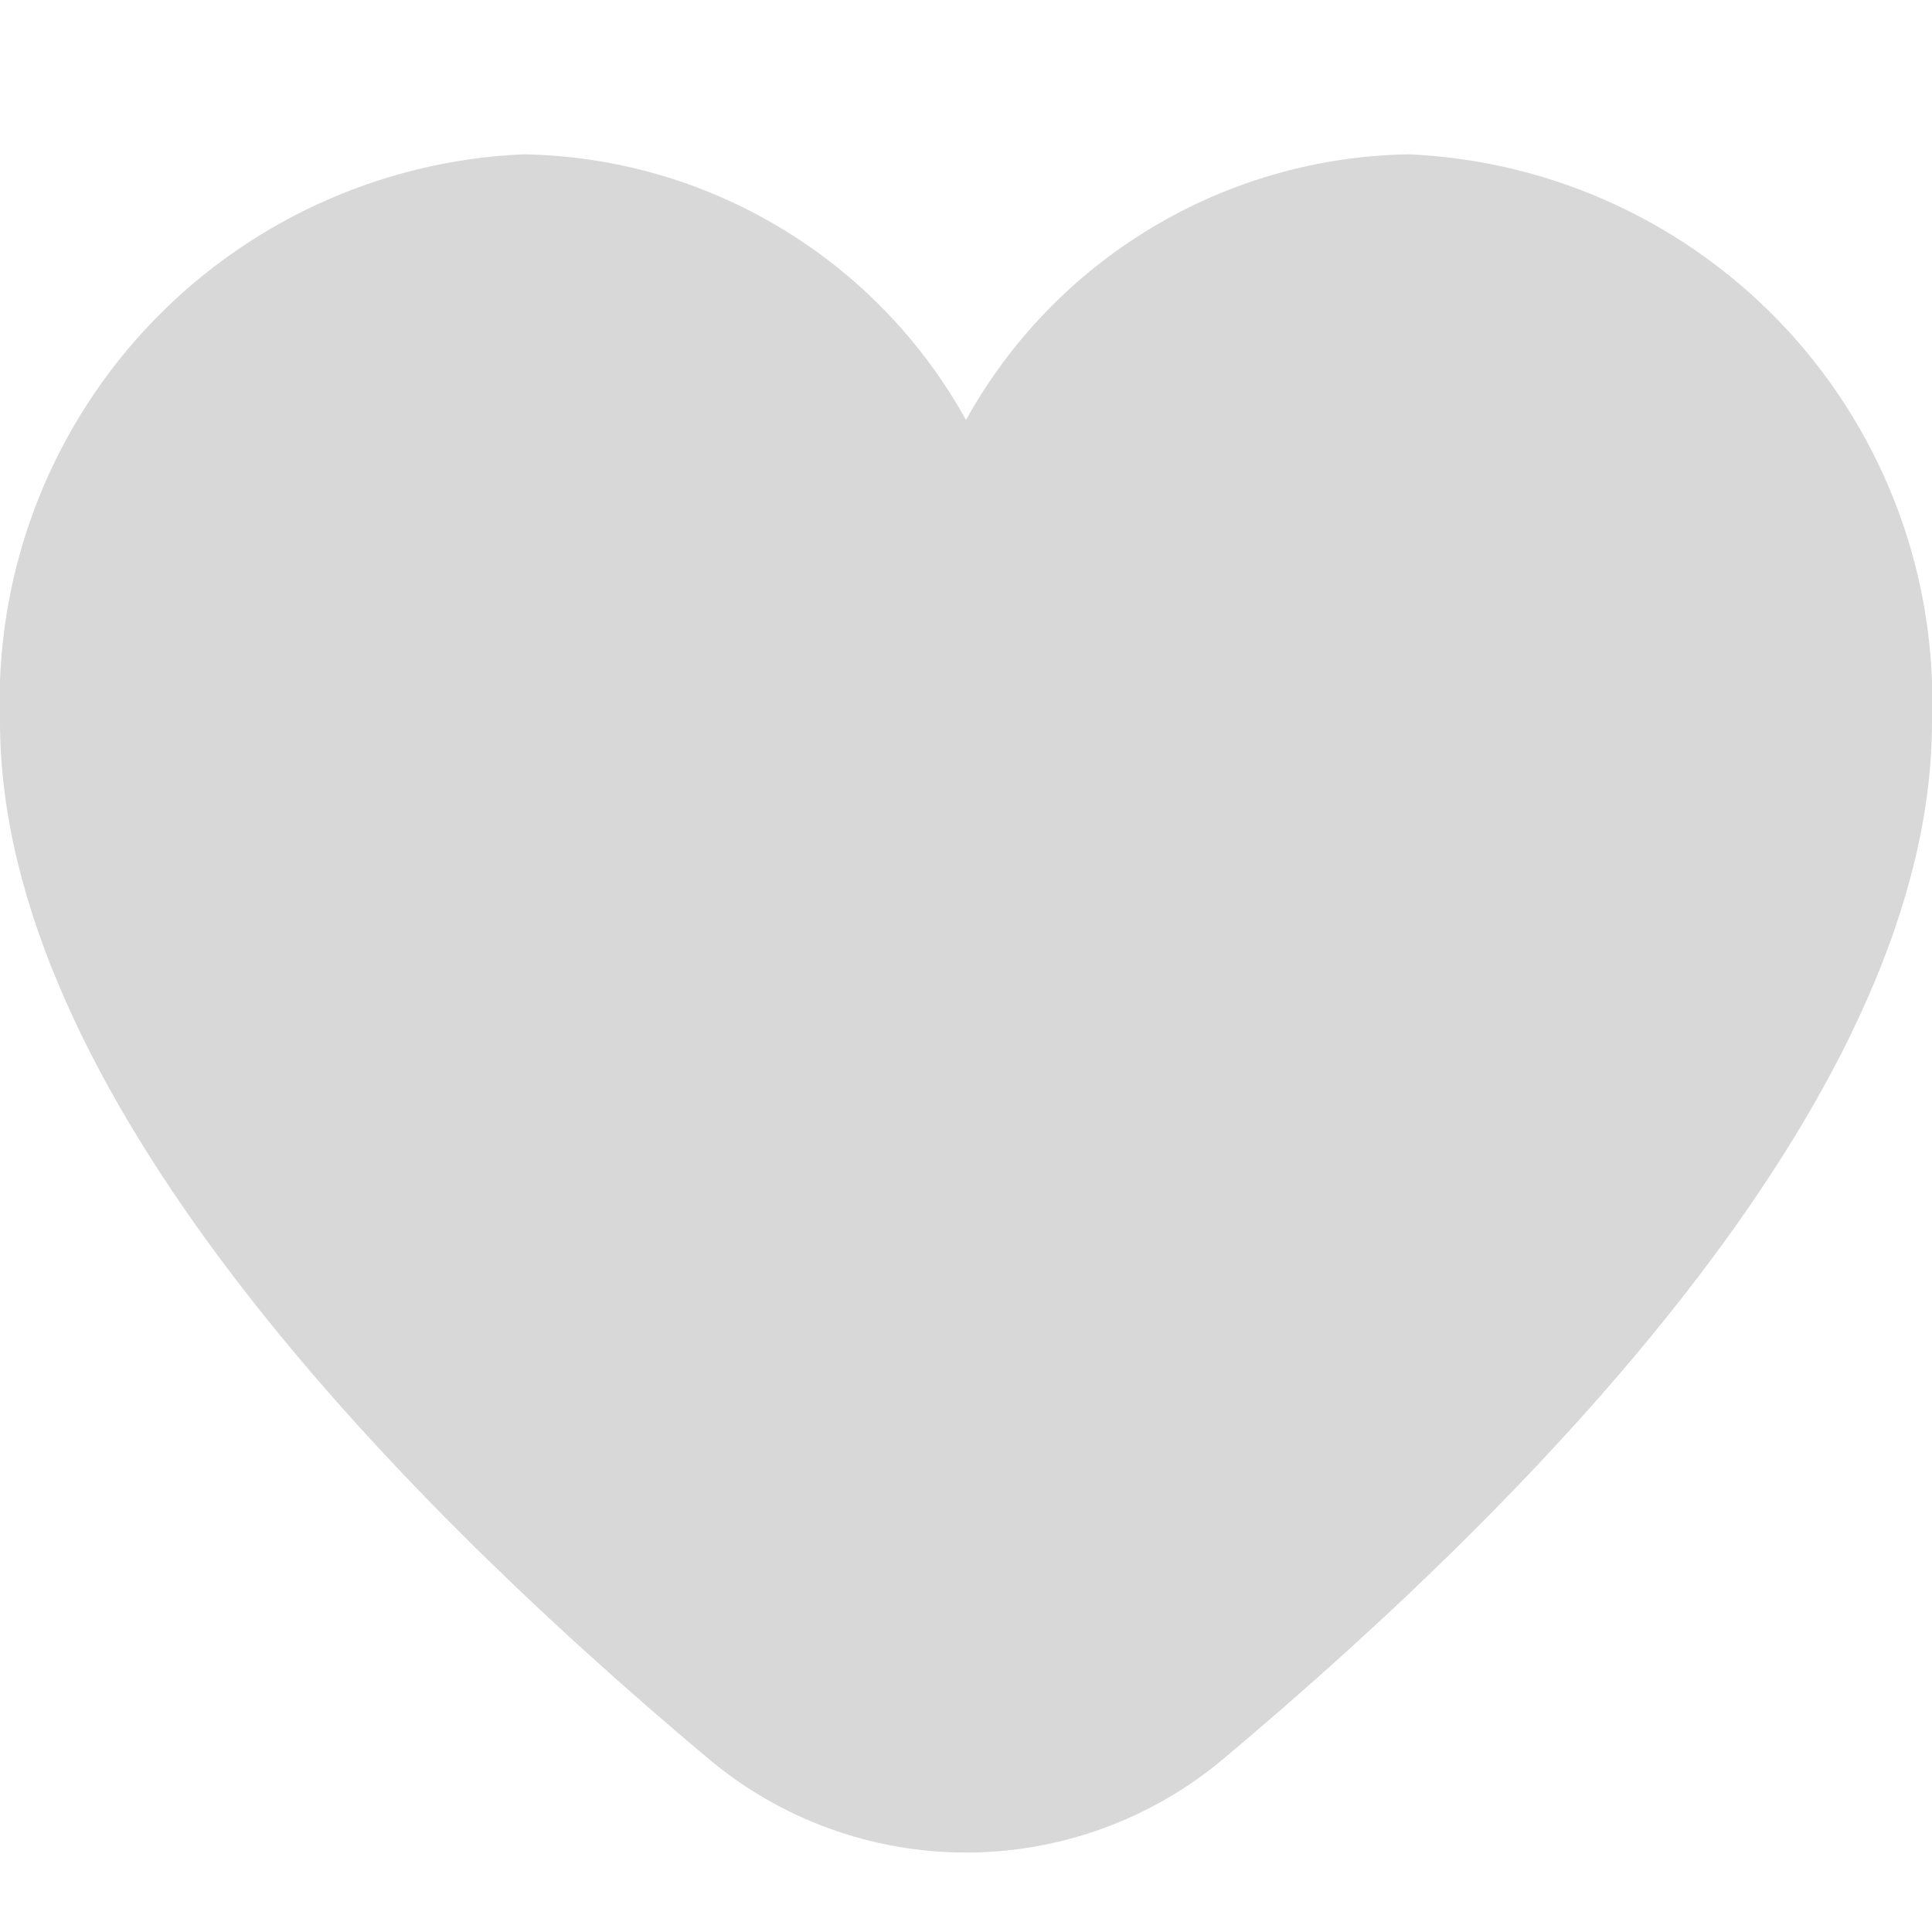 <svg width="16" height="16" viewBox="0 0 16 16" fill="none" xmlns="http://www.w3.org/2000/svg">
<g clip-path="url(#clip0_97_9150)">
<path d="M11.667 1.278C10.916 1.29 10.182 1.499 9.538 1.886C8.894 2.272 8.364 2.821 8 3.478C7.636 2.821 7.106 2.272 6.462 1.886C5.818 1.499 5.084 1.29 4.333 1.278C3.137 1.33 2.009 1.854 1.197 2.734C0.385 3.615 -0.045 4.781 5.35741e-05 5.978C5.35741e-05 9.009 3.191 12.32 5.867 14.565C6.464 15.067 7.22 15.342 8 15.342C8.78 15.342 9.536 15.067 10.133 14.565C12.809 12.32 16 9.009 16 5.978C16.045 4.781 15.615 3.615 14.803 2.734C13.991 1.854 12.863 1.33 11.667 1.278Z" fill="#D8D8D8"/>
</g>
<defs>
<clipPath id="clip0_97_9150">
<rect width="16" height="16" fill="white"/>
</clipPath>
</defs>
</svg>
